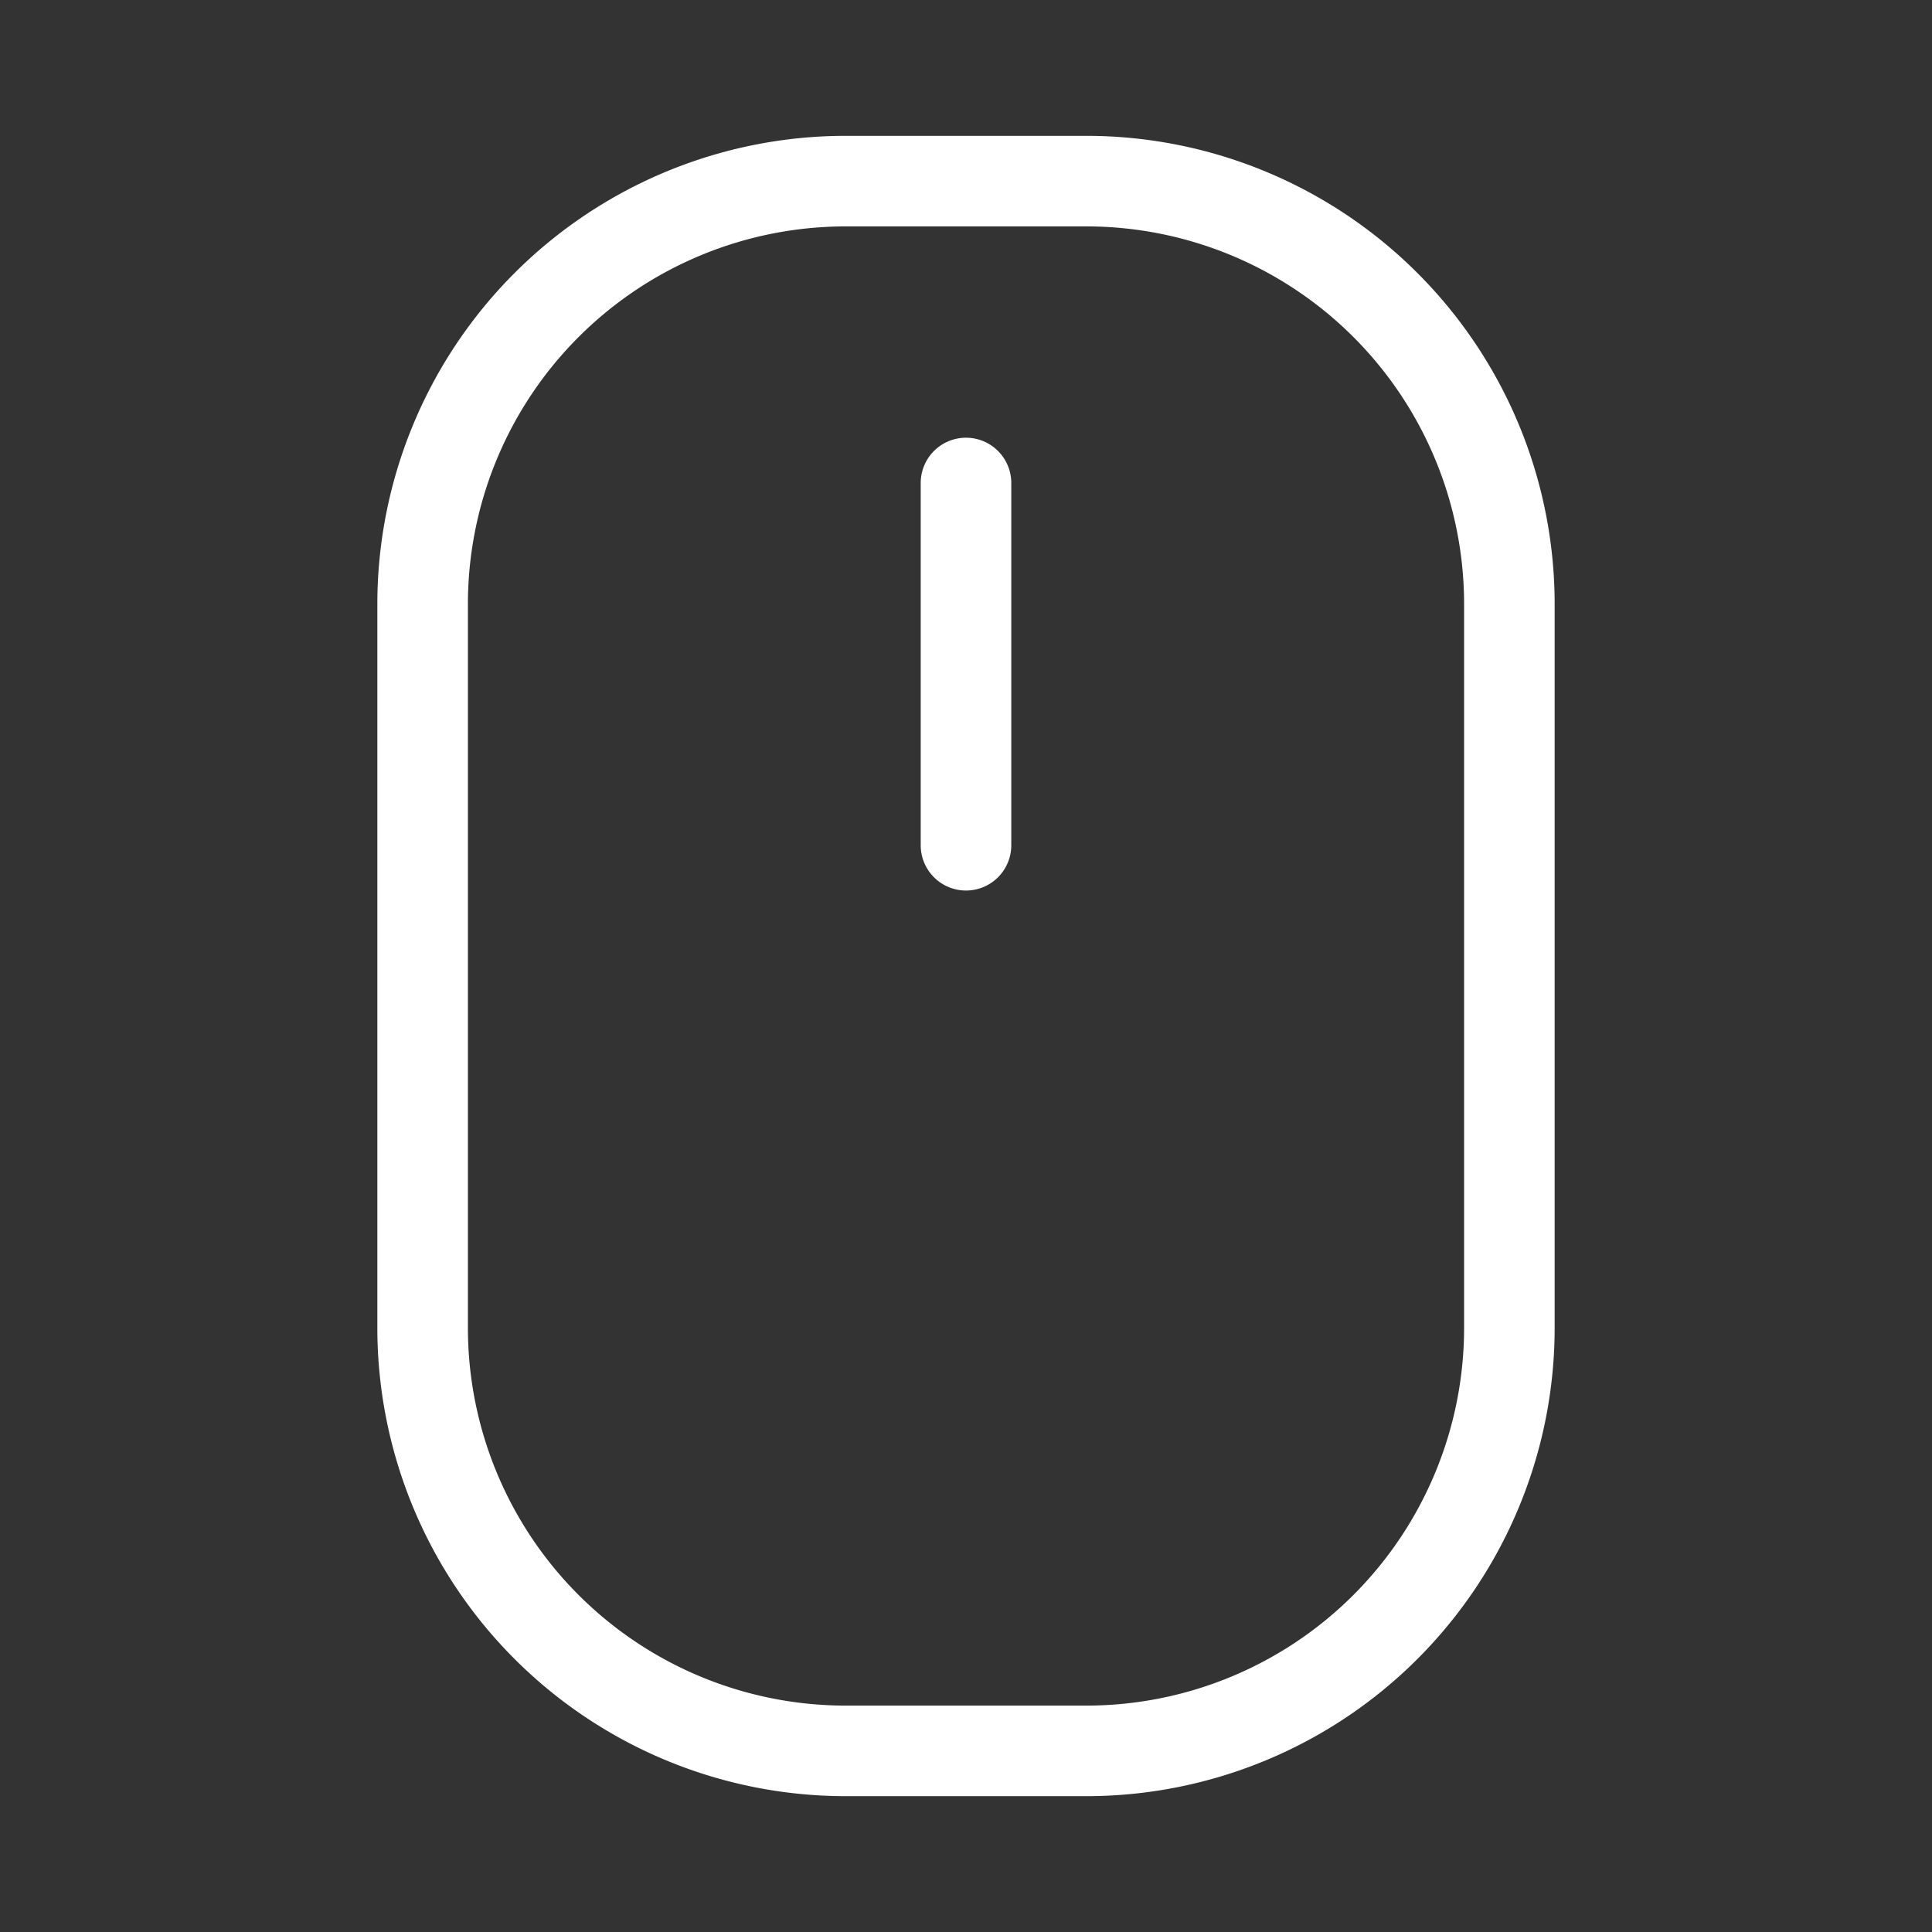 <svg xmlns="http://www.w3.org/2000/svg" width="64" height="64" fill="#ffffff" viewBox="0 0 256 256"><rect x="0" y="0" width="256" height="256" fill="#333333" stroke="none"/><path d="M144,18H112A62.07,62.07,0,0,0,50,80v96a62.07,62.07,0,0,0,62,62h32a62.07,62.07,0,0,0,62-62V80A62.07,62.07,0,0,0,144,18Zm50,158a50.06,50.06,0,0,1-50,50H112a50.06,50.06,0,0,1-50-50V80a50.06,50.06,0,0,1,50-50h32a50.06,50.06,0,0,1,50,50ZM134,64v48a6,6,0,0,1-12,0V64a6,6,0,0,1,12,0Z"></path></svg>